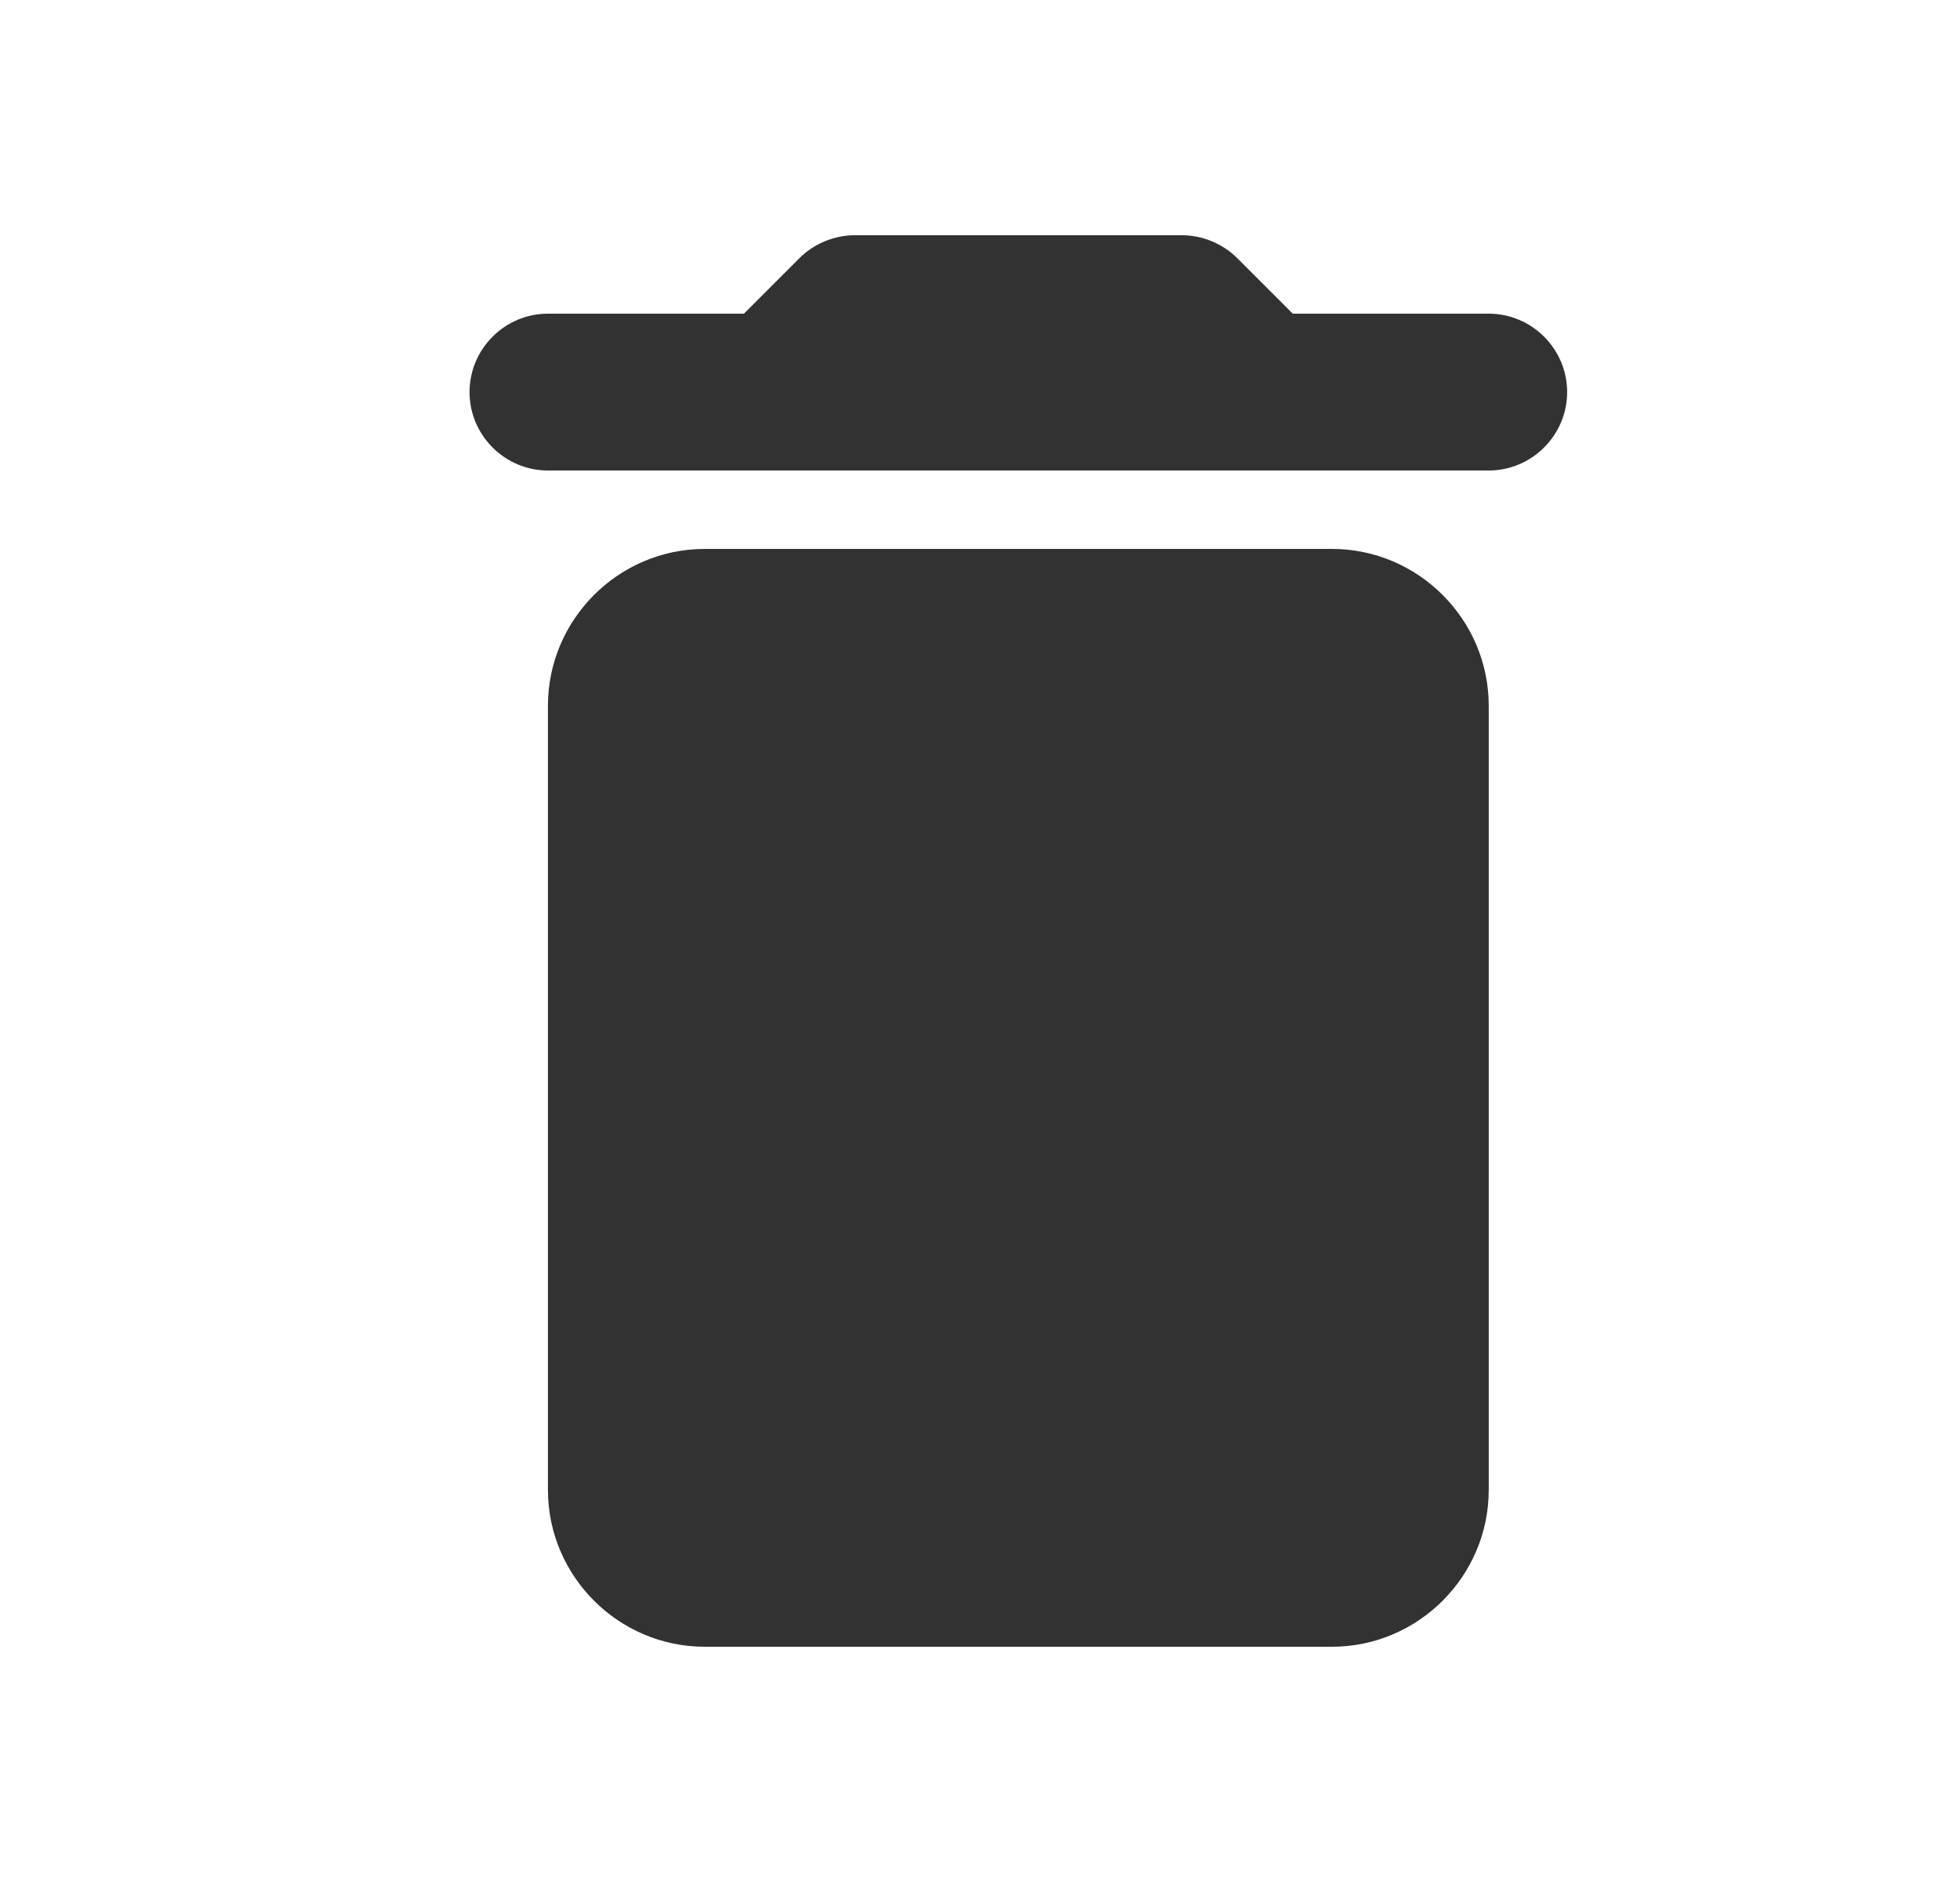 <svg width="25" height="24" viewBox="0 0 25 24" fill="none" xmlns="http://www.w3.org/2000/svg">
<g clip-path="url(#clip0_686_22973)">
<path d="M6.989 19C6.989 20.1 7.889 21 8.989 21H16.989C18.089 21 18.989 20.1 18.989 19V9C18.989 7.9 18.089 7 16.989 7H8.989C7.889 7 6.989 7.9 6.989 9V19ZM18.989 4H16.489L15.779 3.29C15.599 3.11 15.339 3 15.079 3H10.899C10.639 3 10.379 3.11 10.199 3.29L9.489 4H6.989C6.439 4 5.989 4.45 5.989 5C5.989 5.55 6.439 6 6.989 6H18.989C19.539 6 19.989 5.55 19.989 5C19.989 4.45 19.539 4 18.989 4Z" fill="#323232"/>
</g>
<defs>
<clipPath id="clip0_686_22973">
<rect width="24" height="24" fill="white" transform="translate(0.989)"/>
</clipPath>
</defs>
</svg>
